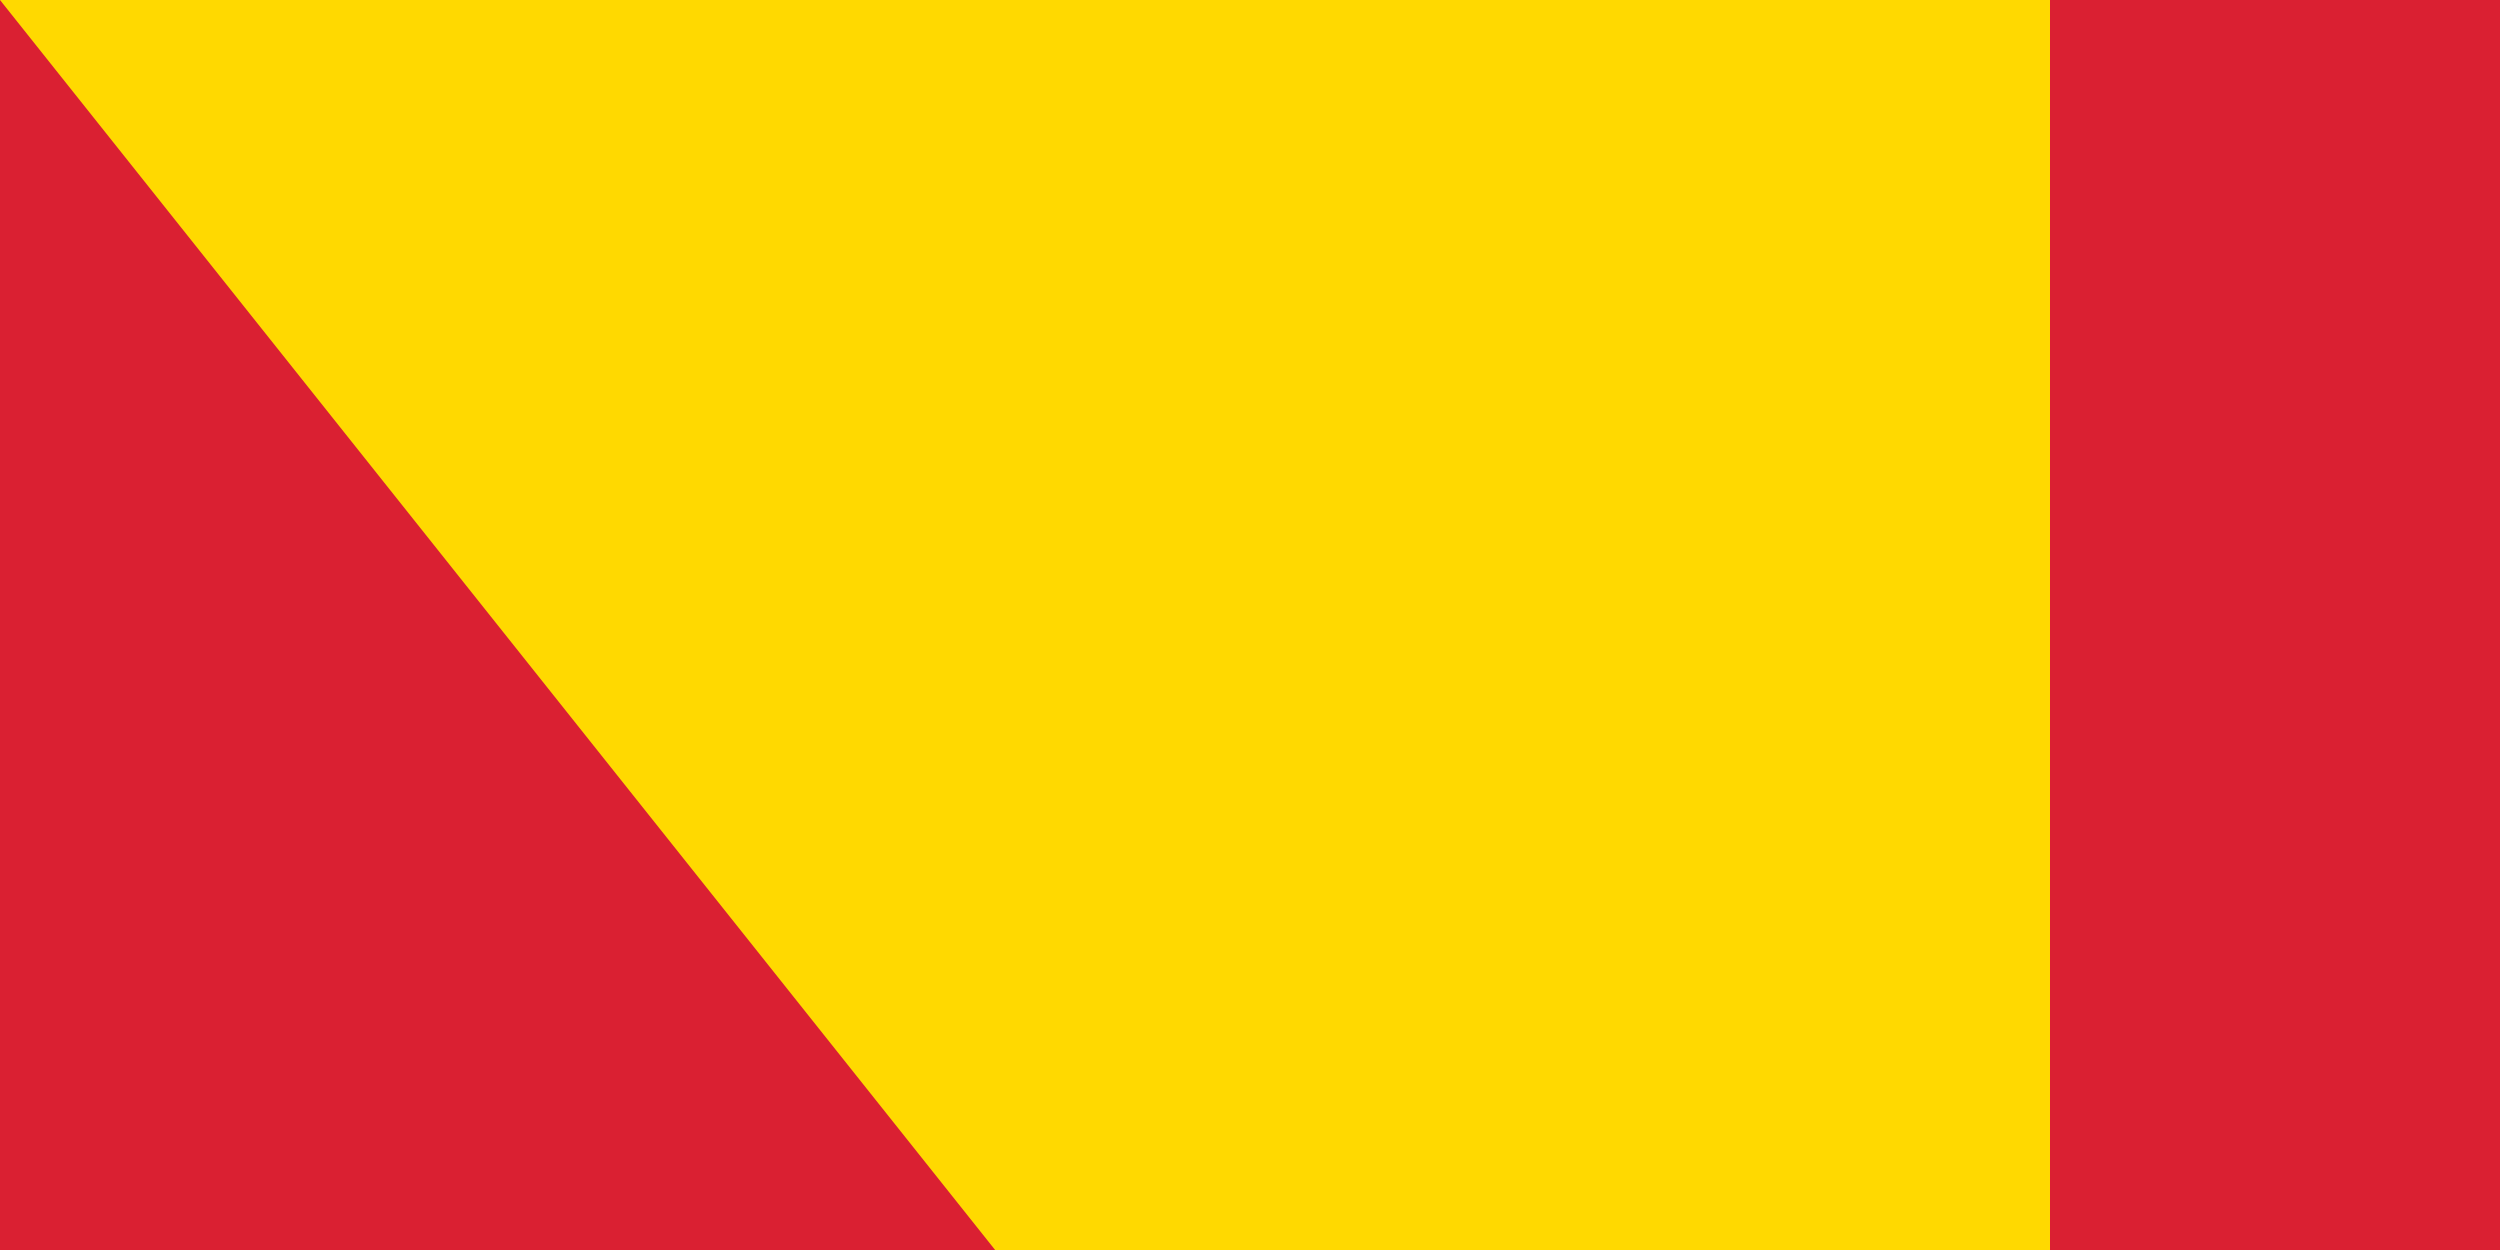 <svg xmlns="http://www.w3.org/2000/svg" width="100" height="50" fill="#ffd900"><path fill="#da2032" d="M0 0h1200v600H0z"/><path fill="#0066b3" d="M400 0h400v600H400z"/><circle cx="200" cy="205" r="55"/><circle cx="200" cy="180" r="60" fill="#da2032"/><circle cx="200" cy="190" r="40"/><path d="M204 60c-5 2-7 6-7 10l1 11c0 6-6 8-6 16 0 3 3 6 3 13 0 4-3 5-5 5a5 5 0 0 1-5-5 5 5 0 0 1 1-3 5 5 0 0 1 1-1c1-1 3-2 3-5l-2-5c-1-3-1-7 2-10-4 1-6 5-7 8s0 5-2 9l-3 4-3 8a25 25 0 0 0 50 0c0-2-1-6-3-8l-3-4c-2-4-1-6-2-9s-3-7-6-8c2 3 2 7 1 10l-2 5c0 3 2 4 3 5a5 5 0 0 1 1 1 5 5 0 0 1 1 3 5 5 0 0 1-5 5c-3 0-5-2-5-5 0-10 4-10 4-17 0-11-9-15-9-23 0-2 1-7 4-10zM90 270h50v240H90zm170 0h50v240h-50zm-110 0h100l-50 30zm0 40h100v20H150zm0 140h100v20H150zm0 30h100l-50 30z"/><circle cx="200" cy="390" r="50"/><g fill="#da2032"><circle cx="200" cy="364" r="10"/><circle cx="200" cy="417" r="10"/><path d="M200 334a30 30 0 0 1 0 59 24 24 0 0 0 0 47v6a30 30 0 0 1 0-59 24 24 0 0 0 0-47z"/></g><path id="path-b7460" d="m m0 82 m0 103 m0 65 m0 65 m0 65 m0 65 m0 65 m0 65 m0 65 m0 65 m0 65 m0 65 m0 65 m0 65 m0 65 m0 65 m0 65 m0 65 m0 65 m0 65 m0 77 m0 121 m0 104 m0 65 m0 87 m0 79 m0 99 m0 84 m0 75 m0 84 m0 101 m0 50 m0 110 m0 74 m0 55 m0 67 m0 119 m0 69 m0 86 m0 85 m0 97 m0 87 m0 106 m0 48 m0 121 m0 43 m0 73 m0 68 m0 55 m0 113 m0 75 m0 69 m0 120 m0 85 m0 106 m0 54 m0 82 m0 49 m0 88 m0 119 m0 80 m0 87 m0 90 m0 119 m0 51 m0 70 m0 77 m0 89 m0 102 m0 98 m0 102 m0 121 m0 97 m0 102 m0 89 m0 107 m0 57 m0 122 m0 101 m0 49 m0 120 m0 87 m0 66 m0 85 m0 65 m0 103 m0 61 m0 61"/>
</svg>